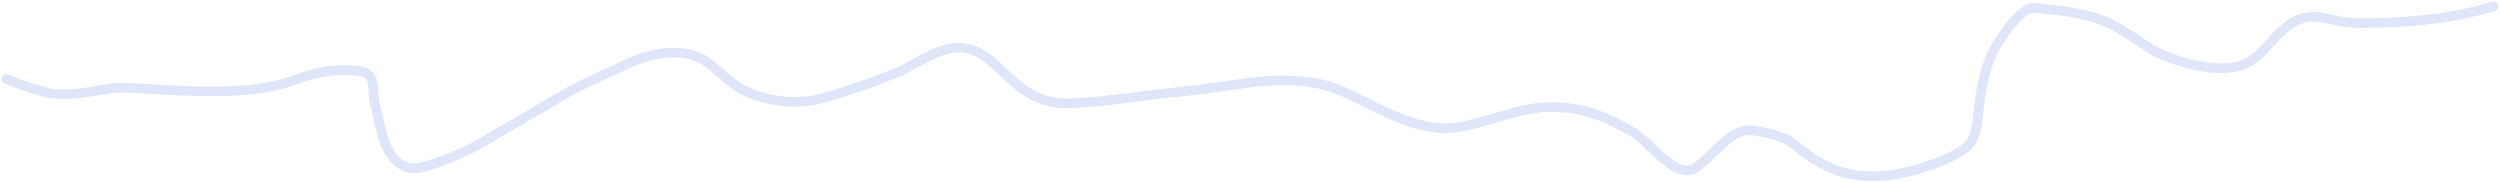 <svg width="780" height="57" viewBox="0 0 780 57" fill="none" xmlns="http://www.w3.org/2000/svg">
<path d="M778 2C772.8 3.402 761.286 7.183 736.208 7.197C729.161 7.201 725.141 4.832 720.436 5.3C712.482 6.09 708.38 14.717 702.623 18.746C693.846 24.888 675.926 18.541 669.894 14.526C663.922 10.551 658.647 6.73 652.096 5.073C644.241 3.086 638.21 2.949 635.076 2.474C631.945 2 628.267 6.22 624.347 11.871C616.137 23.708 618.307 37.376 615.692 43.047C614.129 46.437 609.416 49.186 600.832 52.019C571.999 61.531 562.825 45.448 556.534 43.076C553.486 41.926 550.242 41.185 547.109 40.711C540.573 39.721 535.586 47.289 529.57 52.026C523.258 56.995 515.165 44.513 509.408 41.192C502.171 37.018 495.278 33.637 484.557 33.389C473.433 33.132 461.285 39.755 451.295 40.002C439.313 40.3 426.161 31.286 417.003 27.739C408.759 24.545 397.917 24.659 389.505 25.834C379.641 27.212 371.181 28.425 363.586 29.141C355.816 29.872 345.545 31.739 334.023 32.214C318.93 32.835 313.594 20.92 305.732 16.643C295.853 11.269 287.926 19.447 279.027 22.994C271.812 25.871 264.363 28.425 257.813 30.316C250.302 32.484 243.942 32.221 236.088 29.863C227.229 27.203 223.521 19.957 217.23 17.585C210.314 14.977 201.529 17.096 195.238 20.162C189.326 23.044 181.642 26.046 174.558 30.309C166.748 35.008 159.116 39.273 152.825 43.054C146.534 46.836 140.266 49.668 133.975 51.558C132.396 52.033 130.841 52.5 129.262 52.507C127.684 52.514 126.129 52.047 124.809 51.105C119.338 47.2 118.777 39.33 116.939 32.242C116.341 29.934 116.672 26.613 115.895 24.694C115.117 22.775 113.562 22.308 111.205 22.067C101.041 21.028 94.712 24.177 88.42 26.068C71.566 31.132 41.303 26.556 35.011 27.484C28.467 28.449 21.416 30.323 14.59 28.914C13.012 28.44 11.457 27.972 9.878 27.498C8.299 27.023 6.744 26.556 2 24.659" stroke="#6883E9" stroke-opacity="0.2" stroke-width="3" stroke-linecap="round"/>
</svg>
